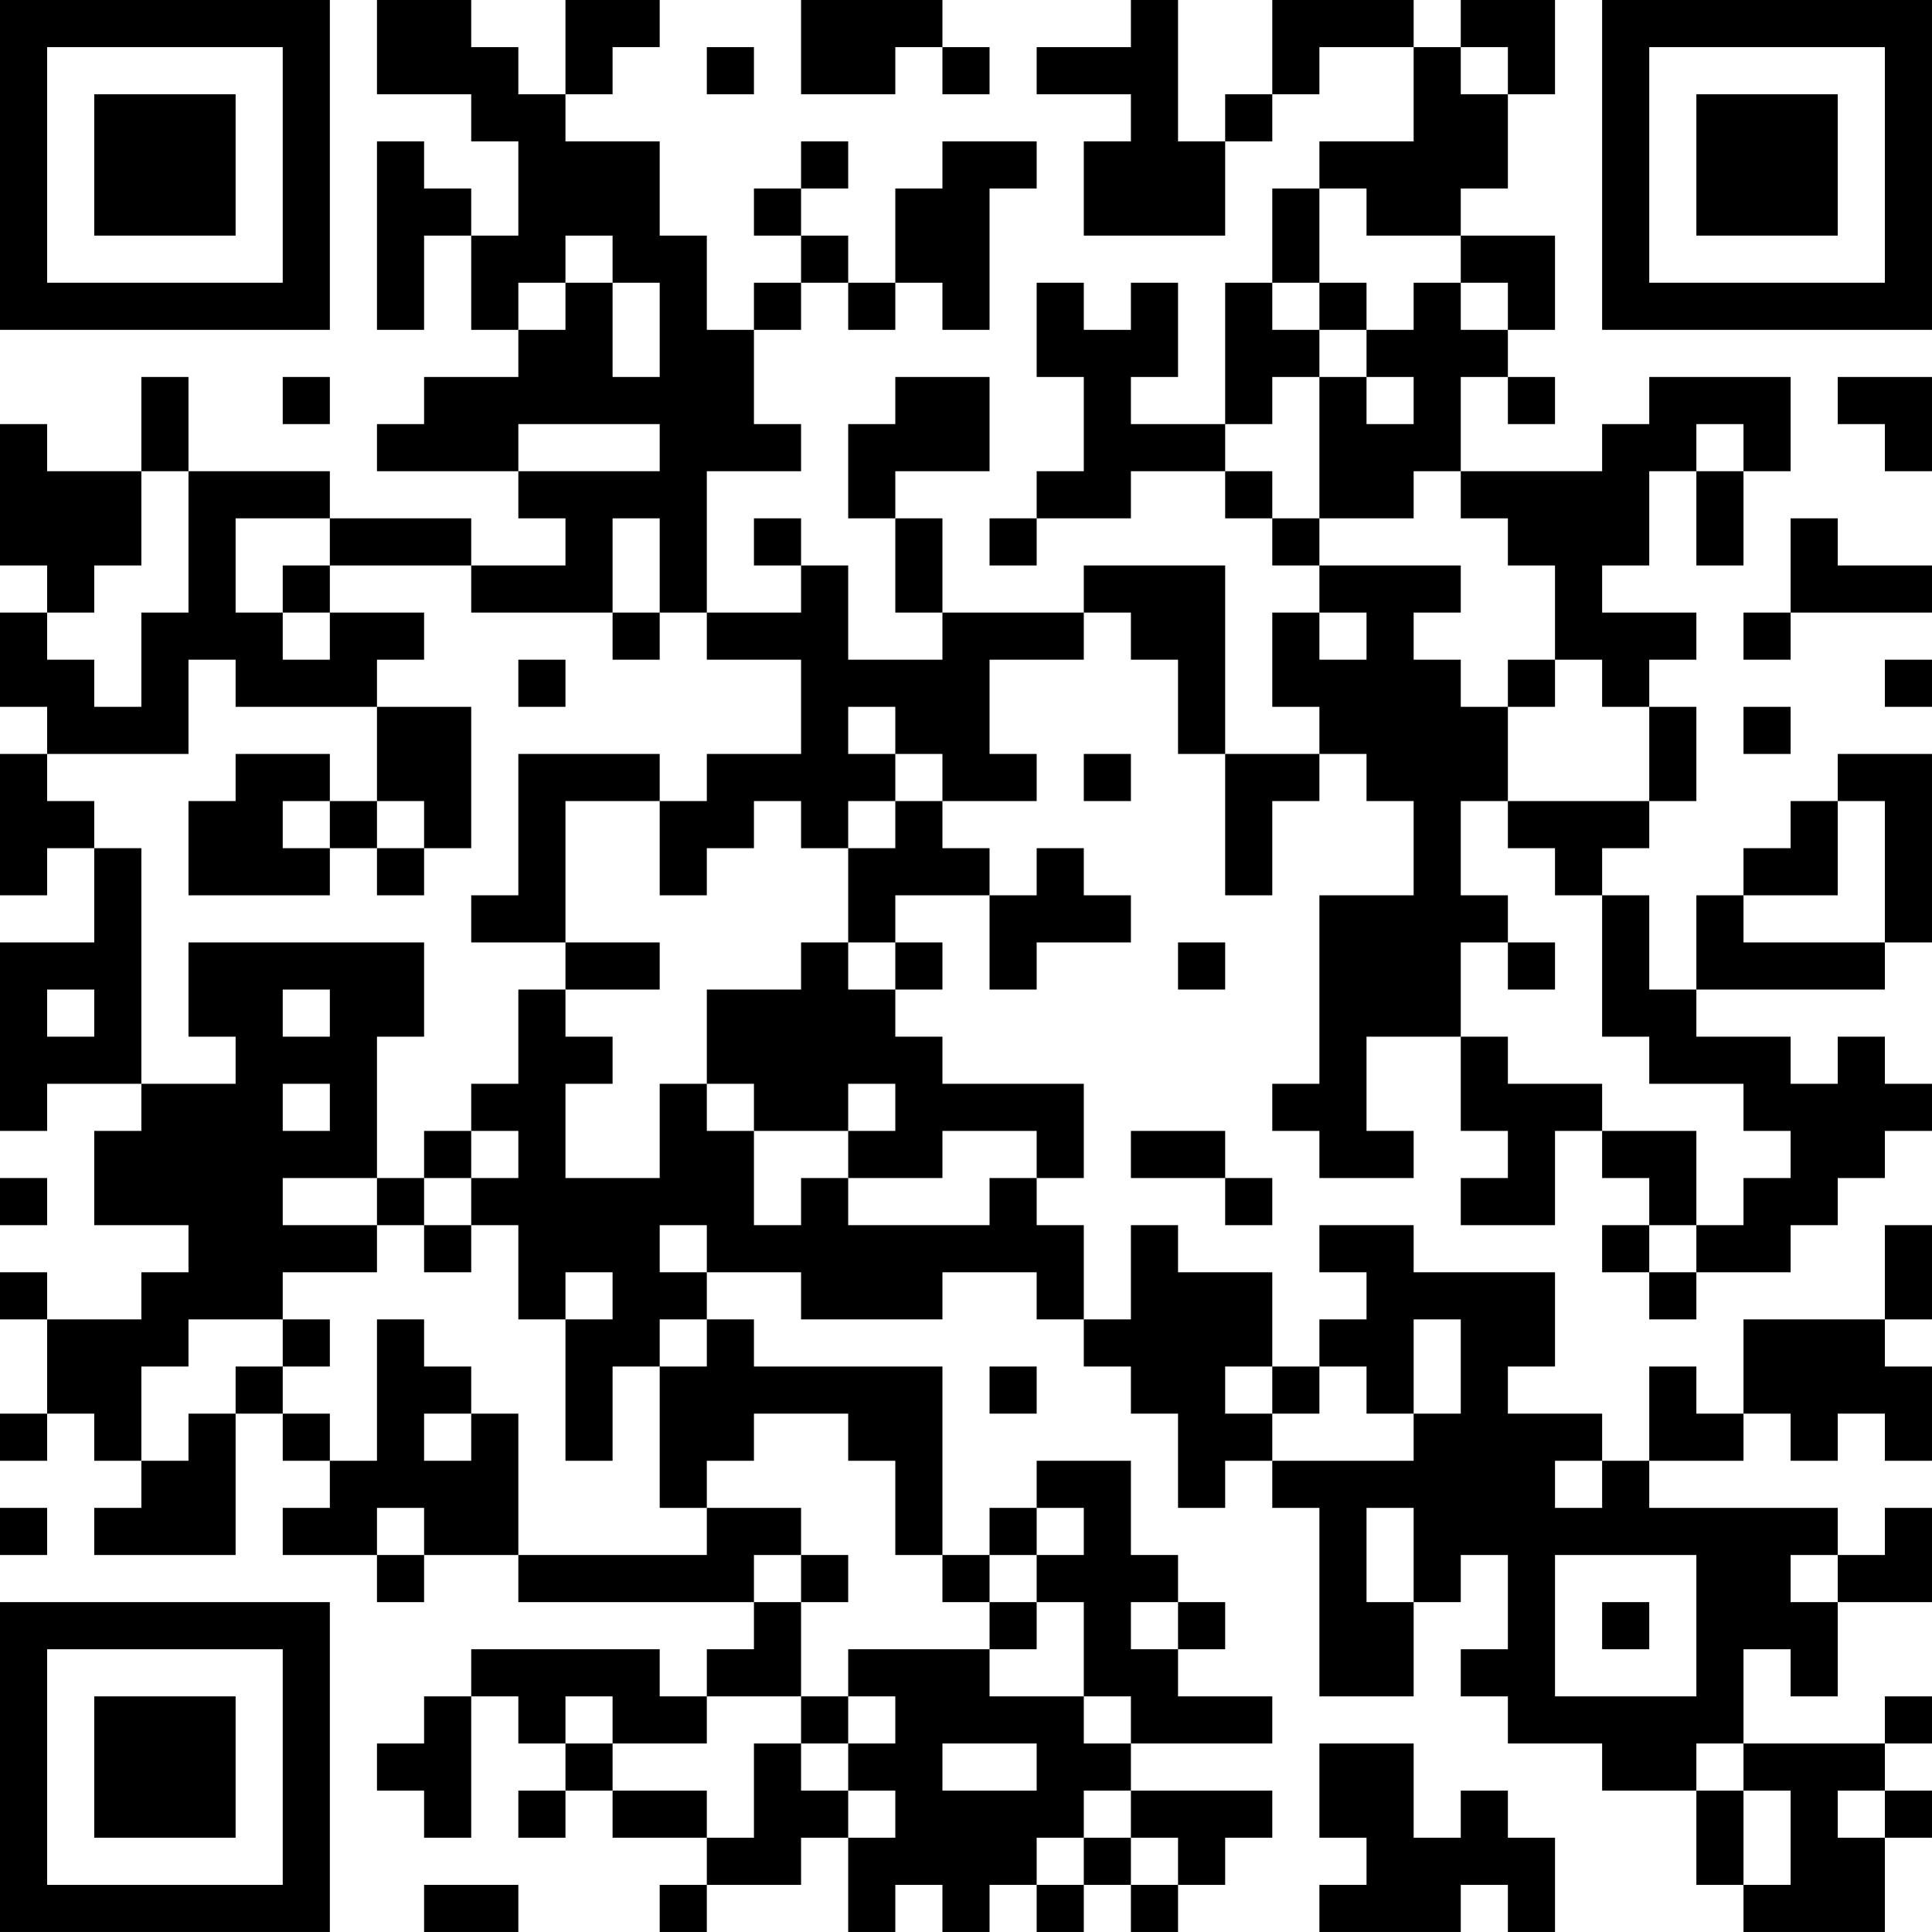 <?xml version="1.0" encoding="UTF-8"?>
<svg xmlns="http://www.w3.org/2000/svg" version="1.1" width="200" height="200" viewBox="0 0 200 200"><rect x="0" y="0" width="200" height="200" fill="#ffffff"/><g transform="scale(4.878)"><g transform="translate(0,0)"><path fill-rule="evenodd" d="M8 0L8 2L10 2L10 3L11 3L11 5L10 5L10 4L9 4L9 3L8 3L8 7L9 7L9 5L10 5L10 7L11 7L11 8L9 8L9 9L8 9L8 10L11 10L11 11L12 11L12 12L10 12L10 11L7 11L7 10L4 10L4 8L3 8L3 10L1 10L1 9L0 9L0 12L1 12L1 13L0 13L0 15L1 15L1 16L0 16L0 19L1 19L1 18L2 18L2 20L0 20L0 24L1 24L1 23L3 23L3 24L2 24L2 26L4 26L4 27L3 27L3 28L1 28L1 27L0 27L0 28L1 28L1 30L0 30L0 31L1 31L1 30L2 30L2 31L3 31L3 32L2 32L2 33L5 33L5 30L6 30L6 31L7 31L7 32L6 32L6 33L8 33L8 34L9 34L9 33L11 33L11 34L16 34L16 35L15 35L15 36L14 36L14 35L10 35L10 36L9 36L9 37L8 37L8 38L9 38L9 39L10 39L10 36L11 36L11 37L12 37L12 38L11 38L11 39L12 39L12 38L13 38L13 39L15 39L15 40L14 40L14 41L15 41L15 40L17 40L17 39L18 39L18 41L19 41L19 40L20 40L20 41L21 41L21 40L22 40L22 41L23 41L23 40L24 40L24 41L25 41L25 40L26 40L26 39L27 39L27 38L24 38L24 37L27 37L27 36L25 36L25 35L26 35L26 34L25 34L25 33L24 33L24 31L22 31L22 32L21 32L21 33L20 33L20 29L16 29L16 28L15 28L15 27L17 27L17 28L20 28L20 27L22 27L22 28L23 28L23 29L24 29L24 30L25 30L25 32L26 32L26 31L27 31L27 32L28 32L28 36L30 36L30 34L31 34L31 33L32 33L32 35L31 35L31 36L32 36L32 37L34 37L34 38L36 38L36 40L37 40L37 41L40 41L40 39L41 39L41 38L40 38L40 37L41 37L41 36L40 36L40 37L37 37L37 35L38 35L38 36L39 36L39 34L41 34L41 32L40 32L40 33L39 33L39 32L35 32L35 31L37 31L37 30L38 30L38 31L39 31L39 30L40 30L40 31L41 31L41 29L40 29L40 28L41 28L41 26L40 26L40 28L37 28L37 30L36 30L36 29L35 29L35 31L34 31L34 30L32 30L32 29L33 29L33 27L30 27L30 26L28 26L28 27L29 27L29 28L28 28L28 29L27 29L27 27L25 27L25 26L24 26L24 28L23 28L23 26L22 26L22 25L23 25L23 23L20 23L20 22L19 22L19 21L20 21L20 20L19 20L19 19L21 19L21 21L22 21L22 20L24 20L24 19L23 19L23 18L22 18L22 19L21 19L21 18L20 18L20 17L22 17L22 16L21 16L21 14L23 14L23 13L24 13L24 14L25 14L25 16L26 16L26 19L27 19L27 17L28 17L28 16L29 16L29 17L30 17L30 19L28 19L28 23L27 23L27 24L28 24L28 25L30 25L30 24L29 24L29 22L31 22L31 24L32 24L32 25L31 25L31 26L33 26L33 24L34 24L34 25L35 25L35 26L34 26L34 27L35 27L35 28L36 28L36 27L38 27L38 26L39 26L39 25L40 25L40 24L41 24L41 23L40 23L40 22L39 22L39 23L38 23L38 22L36 22L36 21L40 21L40 20L41 20L41 16L39 16L39 17L38 17L38 18L37 18L37 19L36 19L36 21L35 21L35 19L34 19L34 18L35 18L35 17L36 17L36 15L35 15L35 14L36 14L36 13L34 13L34 12L35 12L35 10L36 10L36 12L37 12L37 10L38 10L38 8L35 8L35 9L34 9L34 10L31 10L31 8L32 8L32 9L33 9L33 8L32 8L32 7L33 7L33 5L31 5L31 4L32 4L32 2L33 2L33 0L31 0L31 1L30 1L30 0L27 0L27 2L26 2L26 3L25 3L25 0L24 0L24 1L22 1L22 2L24 2L24 3L23 3L23 5L26 5L26 3L27 3L27 2L28 2L28 1L30 1L30 3L28 3L28 4L27 4L27 6L26 6L26 9L24 9L24 8L25 8L25 6L24 6L24 7L23 7L23 6L22 6L22 8L23 8L23 10L22 10L22 11L21 11L21 12L22 12L22 11L24 11L24 10L26 10L26 11L27 11L27 12L28 12L28 13L27 13L27 15L28 15L28 16L26 16L26 12L23 12L23 13L20 13L20 11L19 11L19 10L21 10L21 8L19 8L19 9L18 9L18 11L19 11L19 13L20 13L20 14L18 14L18 12L17 12L17 11L16 11L16 12L17 12L17 13L15 13L15 10L17 10L17 9L16 9L16 7L17 7L17 6L18 6L18 7L19 7L19 6L20 6L20 7L21 7L21 4L22 4L22 3L20 3L20 4L19 4L19 6L18 6L18 5L17 5L17 4L18 4L18 3L17 3L17 4L16 4L16 5L17 5L17 6L16 6L16 7L15 7L15 5L14 5L14 3L12 3L12 2L13 2L13 1L14 1L14 0L12 0L12 2L11 2L11 1L10 1L10 0ZM17 0L17 2L19 2L19 1L20 1L20 2L21 2L21 1L20 1L20 0ZM15 1L15 2L16 2L16 1ZM31 1L31 2L32 2L32 1ZM28 4L28 6L27 6L27 7L28 7L28 8L27 8L27 9L26 9L26 10L27 10L27 11L28 11L28 12L31 12L31 13L30 13L30 14L31 14L31 15L32 15L32 17L31 17L31 19L32 19L32 20L31 20L31 22L32 22L32 23L34 23L34 24L36 24L36 26L35 26L35 27L36 27L36 26L37 26L37 25L38 25L38 24L37 24L37 23L35 23L35 22L34 22L34 19L33 19L33 18L32 18L32 17L35 17L35 15L34 15L34 14L33 14L33 12L32 12L32 11L31 11L31 10L30 10L30 11L28 11L28 8L29 8L29 9L30 9L30 8L29 8L29 7L30 7L30 6L31 6L31 7L32 7L32 6L31 6L31 5L29 5L29 4ZM12 5L12 6L11 6L11 7L12 7L12 6L13 6L13 8L14 8L14 6L13 6L13 5ZM28 6L28 7L29 7L29 6ZM6 8L6 9L7 9L7 8ZM39 8L39 9L40 9L40 10L41 10L41 8ZM11 9L11 10L14 10L14 9ZM36 9L36 10L37 10L37 9ZM3 10L3 12L2 12L2 13L1 13L1 14L2 14L2 15L3 15L3 13L4 13L4 10ZM5 11L5 13L6 13L6 14L7 14L7 13L9 13L9 14L8 14L8 15L5 15L5 14L4 14L4 16L1 16L1 17L2 17L2 18L3 18L3 23L5 23L5 22L4 22L4 20L9 20L9 22L8 22L8 25L6 25L6 26L8 26L8 27L6 27L6 28L4 28L4 29L3 29L3 31L4 31L4 30L5 30L5 29L6 29L6 30L7 30L7 31L8 31L8 28L9 28L9 29L10 29L10 30L9 30L9 31L10 31L10 30L11 30L11 33L15 33L15 32L17 32L17 33L16 33L16 34L17 34L17 36L15 36L15 37L13 37L13 36L12 36L12 37L13 37L13 38L15 38L15 39L16 39L16 37L17 37L17 38L18 38L18 39L19 39L19 38L18 38L18 37L19 37L19 36L18 36L18 35L21 35L21 36L23 36L23 37L24 37L24 36L23 36L23 34L22 34L22 33L23 33L23 32L22 32L22 33L21 33L21 34L20 34L20 33L19 33L19 31L18 31L18 30L16 30L16 31L15 31L15 32L14 32L14 29L15 29L15 28L14 28L14 29L13 29L13 31L12 31L12 28L13 28L13 27L12 27L12 28L11 28L11 26L10 26L10 25L11 25L11 24L10 24L10 23L11 23L11 21L12 21L12 22L13 22L13 23L12 23L12 25L14 25L14 23L15 23L15 24L16 24L16 26L17 26L17 25L18 25L18 26L21 26L21 25L22 25L22 24L20 24L20 25L18 25L18 24L19 24L19 23L18 23L18 24L16 24L16 23L15 23L15 21L17 21L17 20L18 20L18 21L19 21L19 20L18 20L18 18L19 18L19 17L20 17L20 16L19 16L19 15L18 15L18 16L19 16L19 17L18 17L18 18L17 18L17 17L16 17L16 18L15 18L15 19L14 19L14 17L15 17L15 16L17 16L17 14L15 14L15 13L14 13L14 11L13 11L13 13L10 13L10 12L7 12L7 11ZM38 11L38 13L37 13L37 14L38 14L38 13L41 13L41 12L39 12L39 11ZM6 12L6 13L7 13L7 12ZM13 13L13 14L14 14L14 13ZM28 13L28 14L29 14L29 13ZM11 14L11 15L12 15L12 14ZM32 14L32 15L33 15L33 14ZM40 14L40 15L41 15L41 14ZM8 15L8 17L7 17L7 16L5 16L5 17L4 17L4 19L7 19L7 18L8 18L8 19L9 19L9 18L10 18L10 15ZM37 15L37 16L38 16L38 15ZM11 16L11 19L10 19L10 20L12 20L12 21L14 21L14 20L12 20L12 17L14 17L14 16ZM23 16L23 17L24 17L24 16ZM6 17L6 18L7 18L7 17ZM8 17L8 18L9 18L9 17ZM39 17L39 19L37 19L37 20L40 20L40 17ZM25 20L25 21L26 21L26 20ZM32 20L32 21L33 21L33 20ZM1 21L1 22L2 22L2 21ZM6 21L6 22L7 22L7 21ZM6 23L6 24L7 24L7 23ZM9 24L9 25L8 25L8 26L9 26L9 27L10 27L10 26L9 26L9 25L10 25L10 24ZM24 24L24 25L26 25L26 26L27 26L27 25L26 25L26 24ZM0 25L0 26L1 26L1 25ZM14 26L14 27L15 27L15 26ZM6 28L6 29L7 29L7 28ZM30 28L30 30L29 30L29 29L28 29L28 30L27 30L27 29L26 29L26 30L27 30L27 31L30 31L30 30L31 30L31 28ZM21 29L21 30L22 30L22 29ZM33 31L33 32L34 32L34 31ZM0 32L0 33L1 33L1 32ZM8 32L8 33L9 33L9 32ZM29 32L29 34L30 34L30 32ZM17 33L17 34L18 34L18 33ZM33 33L33 36L36 36L36 33ZM38 33L38 34L39 34L39 33ZM21 34L21 35L22 35L22 34ZM24 34L24 35L25 35L25 34ZM34 34L34 35L35 35L35 34ZM17 36L17 37L18 37L18 36ZM20 37L20 38L22 38L22 37ZM28 37L28 39L29 39L29 40L28 40L28 41L31 41L31 40L32 40L32 41L33 41L33 39L32 39L32 38L31 38L31 39L30 39L30 37ZM36 37L36 38L37 38L37 40L38 40L38 38L37 38L37 37ZM23 38L23 39L22 39L22 40L23 40L23 39L24 39L24 40L25 40L25 39L24 39L24 38ZM39 38L39 39L40 39L40 38ZM9 40L9 41L11 41L11 40ZM0 0L0 7L7 7L7 0ZM1 1L1 6L6 6L6 1ZM2 2L2 5L5 5L5 2ZM34 0L34 7L41 7L41 0ZM35 1L35 6L40 6L40 1ZM36 2L36 5L39 5L39 2ZM0 34L0 41L7 41L7 34ZM1 35L1 40L6 40L6 35ZM2 36L2 39L5 39L5 36Z" fill="#000000"/></g></g></svg>
